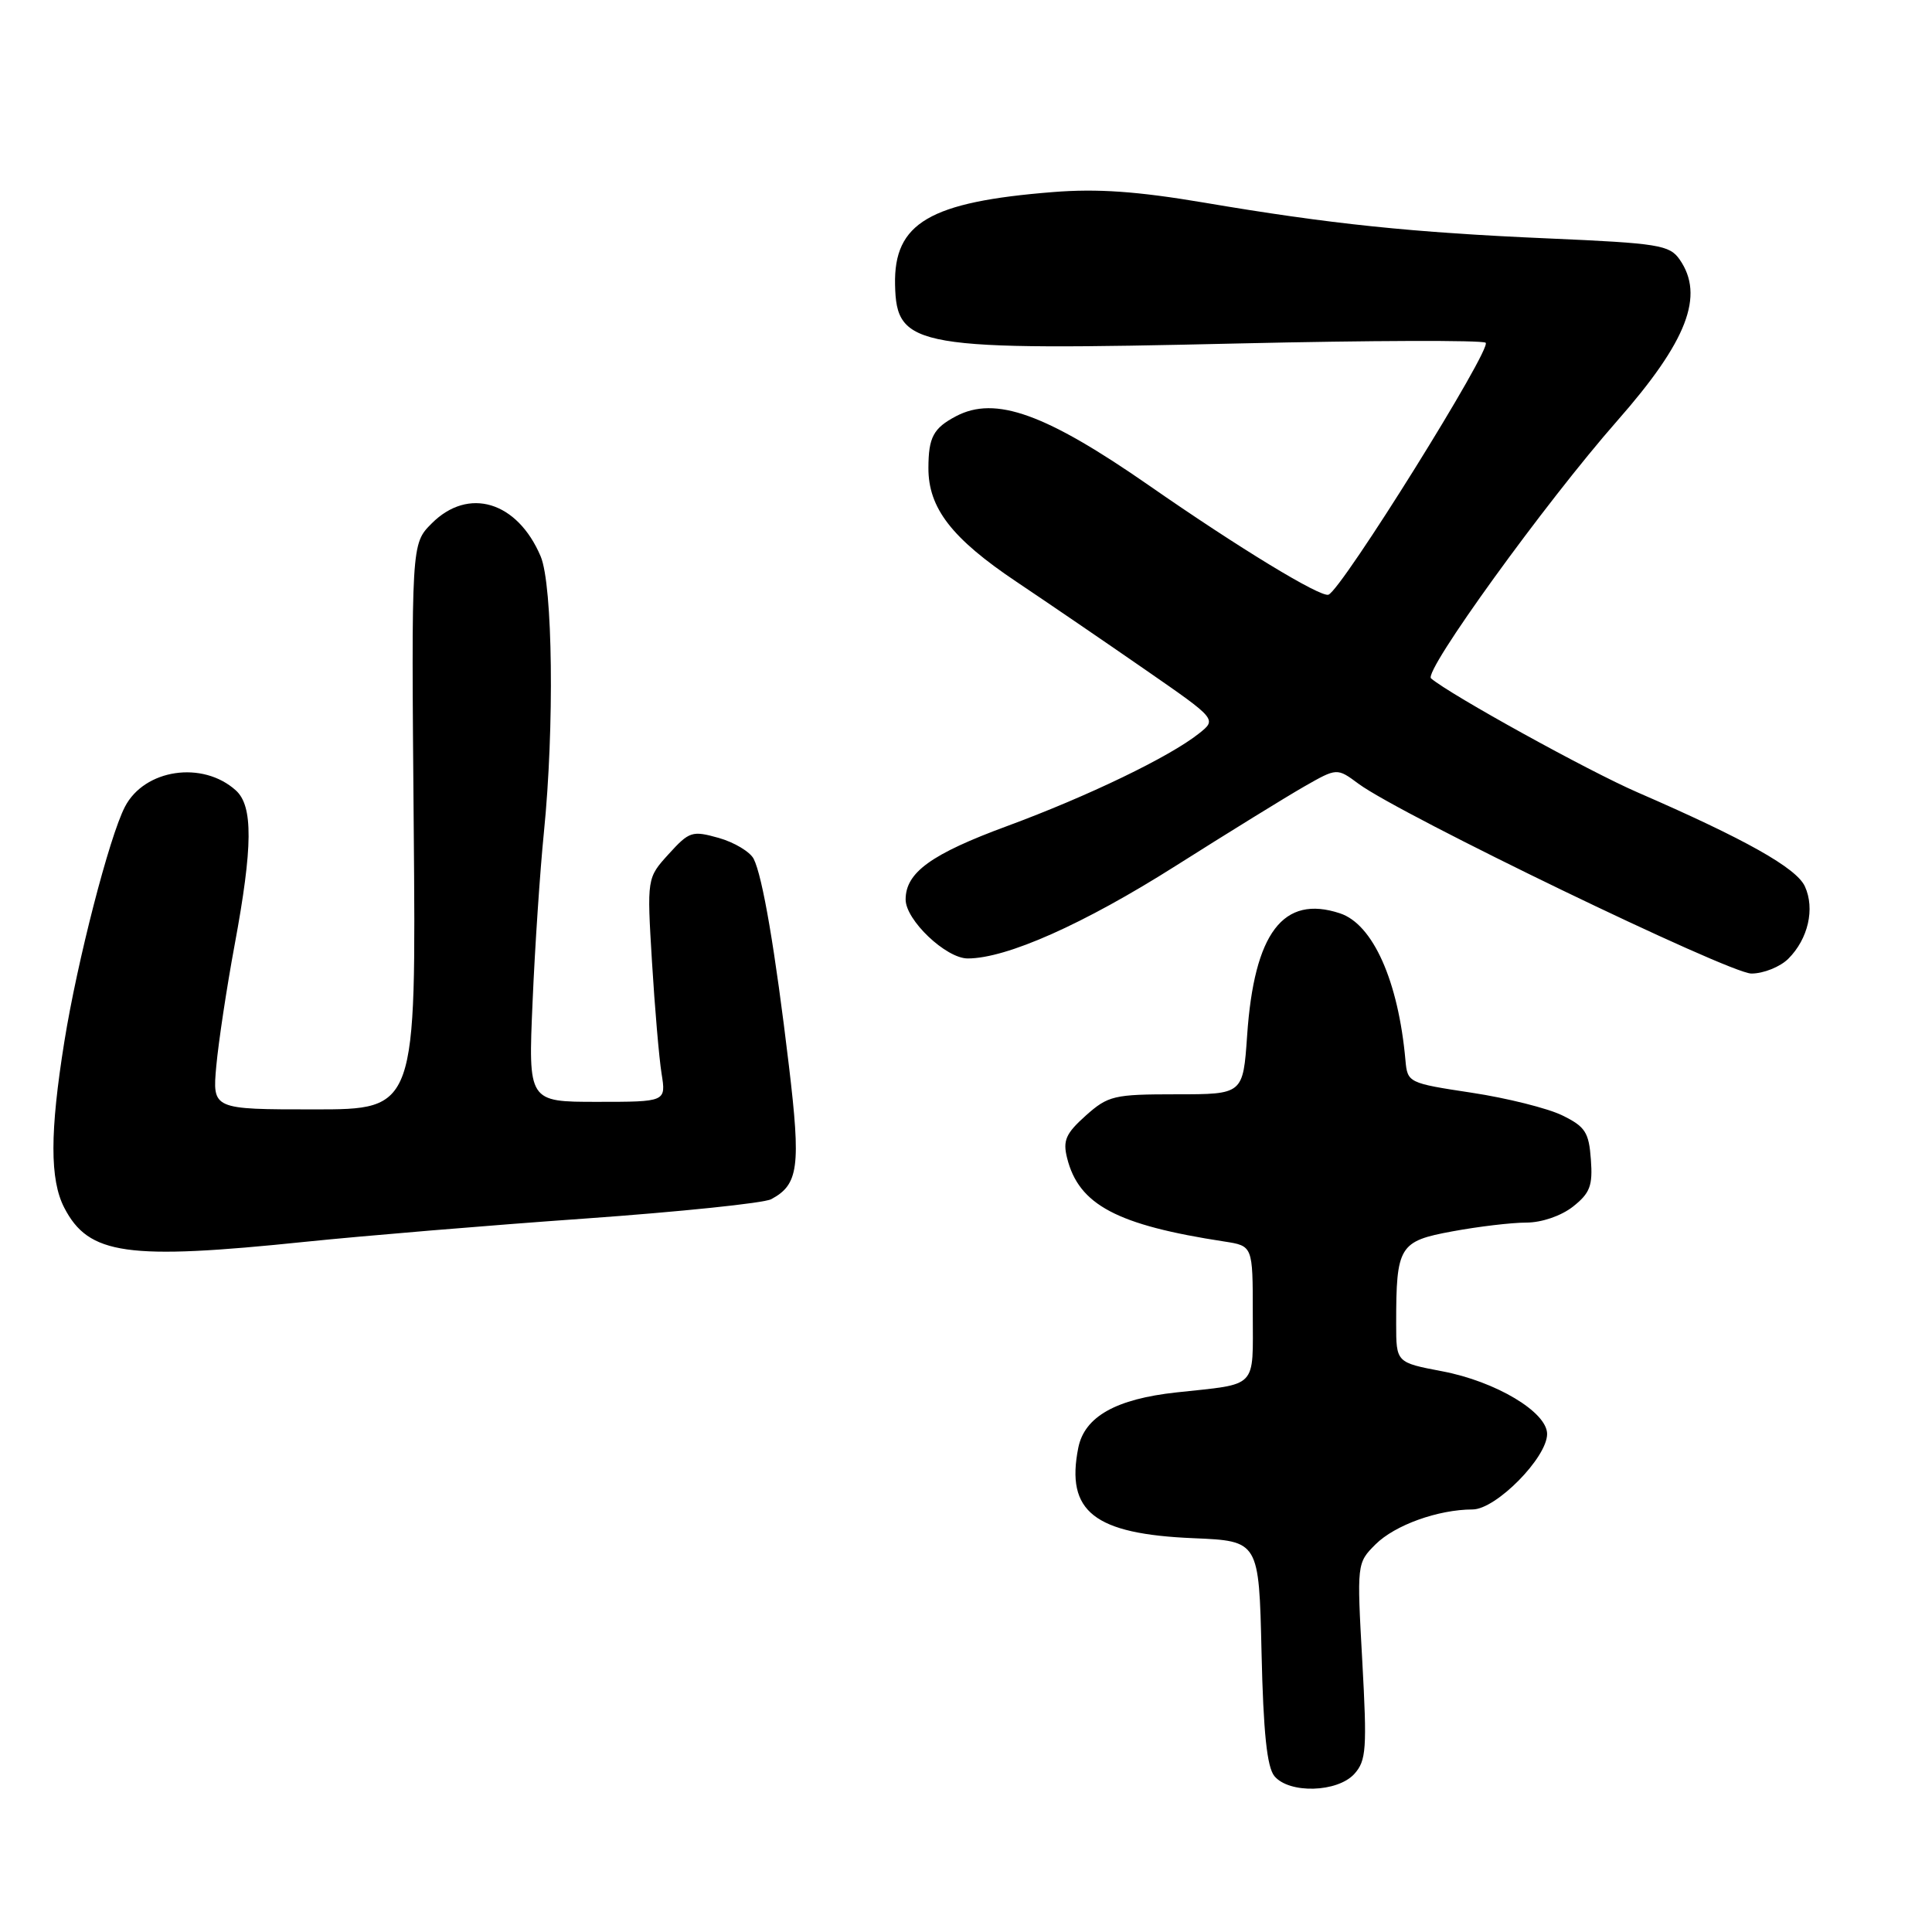 <?xml version="1.0" encoding="UTF-8" standalone="no"?>
<!DOCTYPE svg PUBLIC "-//W3C//DTD SVG 1.1//EN" "http://www.w3.org/Graphics/SVG/1.1/DTD/svg11.dtd" >
<svg xmlns="http://www.w3.org/2000/svg" xmlns:xlink="http://www.w3.org/1999/xlink" version="1.1" viewBox="0 0 256 256">
 <g >
 <path fill="currentColor"
d=" M 179.46 235.05 C 181.04 233.29 181.15 231.74 180.51 220.11 C 179.79 207.18 179.79 207.11 182.26 204.64 C 184.83 202.08 190.55 200.02 195.13 200.01 C 198.23 200.00 205.00 193.14 205.00 190.01 C 205.00 187.11 198.21 183.05 191.09 181.70 C 185.00 180.54 185.00 180.54 185.00 175.40 C 185.00 165.10 185.39 164.46 192.46 163.16 C 195.91 162.52 200.31 162.00 202.23 162.00 C 204.28 162.00 206.84 161.12 208.42 159.89 C 210.68 158.10 211.06 157.13 210.80 153.64 C 210.54 150.03 210.05 149.28 207.00 147.79 C 205.07 146.85 199.68 145.50 195.00 144.79 C 186.61 143.52 186.50 143.46 186.23 140.50 C 185.29 130.00 181.93 122.46 177.55 121.02 C 170.03 118.53 166.18 123.60 165.25 137.23 C 164.71 145.00 164.71 145.00 155.87 145.00 C 147.58 145.00 146.84 145.18 143.86 147.83 C 141.22 150.20 140.81 151.12 141.40 153.46 C 142.95 159.65 148.00 162.33 162.25 164.51 C 166.00 165.09 166.00 165.09 166.00 174.03 C 166.00 184.14 166.79 183.32 155.90 184.50 C 147.87 185.37 143.71 187.71 142.88 191.83 C 141.19 200.30 144.97 203.27 158.16 203.82 C 166.82 204.19 166.82 204.19 167.16 218.94 C 167.40 229.56 167.88 234.16 168.87 235.35 C 170.83 237.70 177.22 237.52 179.46 235.05 Z  M 40.50 164.54 C 48.20 163.75 64.83 162.36 77.46 161.47 C 90.09 160.57 101.22 159.42 102.19 158.90 C 105.82 156.96 106.13 154.61 104.54 141.26 C 102.71 125.88 101.04 116.10 99.86 113.79 C 99.37 112.86 97.29 111.61 95.24 111.03 C 91.71 110.04 91.34 110.16 88.61 113.16 C 85.72 116.34 85.72 116.34 86.39 127.42 C 86.76 133.52 87.33 140.19 87.66 142.25 C 88.26 146.00 88.26 146.00 79.12 146.00 C 69.99 146.00 69.99 146.00 70.57 132.75 C 70.88 125.46 71.56 115.36 72.07 110.29 C 73.47 96.39 73.25 77.53 71.64 73.72 C 68.55 66.43 62.06 64.47 57.19 69.37 C 54.50 72.07 54.50 72.07 54.82 109.53 C 55.14 147.00 55.14 147.00 41.64 147.00 C 28.14 147.00 28.14 147.00 28.66 141.25 C 28.95 138.09 30.04 130.86 31.09 125.20 C 33.51 112.16 33.55 106.81 31.25 104.73 C 26.85 100.76 19.14 101.90 16.55 106.91 C 14.48 110.90 10.24 127.35 8.53 138.00 C 6.60 150.03 6.60 156.32 8.51 160.02 C 11.75 166.29 16.80 167.00 40.50 164.54 Z  M 236.97 127.03 C 239.59 124.41 240.51 120.41 239.16 117.46 C 238.05 115.01 231.27 111.20 217.00 105.00 C 210.51 102.19 192.20 92.08 189.62 89.89 C 188.57 89.00 204.73 66.64 214.29 55.76 C 223.58 45.20 225.90 39.16 222.55 34.37 C 221.22 32.47 219.73 32.23 205.30 31.60 C 187.05 30.81 176.30 29.69 159.50 26.84 C 150.67 25.35 145.40 24.98 139.53 25.45 C 123.16 26.75 118.42 29.54 118.60 37.73 C 118.78 46.10 121.17 46.50 164.12 45.51 C 181.57 45.11 196.29 45.06 196.85 45.41 C 197.83 46.01 177.78 78.17 176.03 78.80 C 174.97 79.18 164.15 72.60 152.30 64.36 C 138.54 54.80 131.89 52.41 126.68 55.15 C 123.68 56.73 123.03 57.94 123.02 62.00 C 123.00 67.32 126.11 71.34 134.69 77.09 C 138.99 79.97 146.72 85.25 151.87 88.82 C 161.24 95.31 161.24 95.31 158.87 97.19 C 154.98 100.29 144.14 105.51 133.50 109.44 C 123.39 113.16 120.00 115.61 120.00 119.19 C 120.00 121.92 125.35 127.00 128.23 127.00 C 133.37 127.00 143.60 122.45 155.77 114.74 C 162.77 110.31 170.45 105.57 172.83 104.21 C 177.16 101.74 177.16 101.74 180.02 103.86 C 185.57 107.96 229.13 129.00 232.07 129.00 C 233.68 129.00 235.89 128.11 236.97 127.03 Z "/>
</g>
</svg>